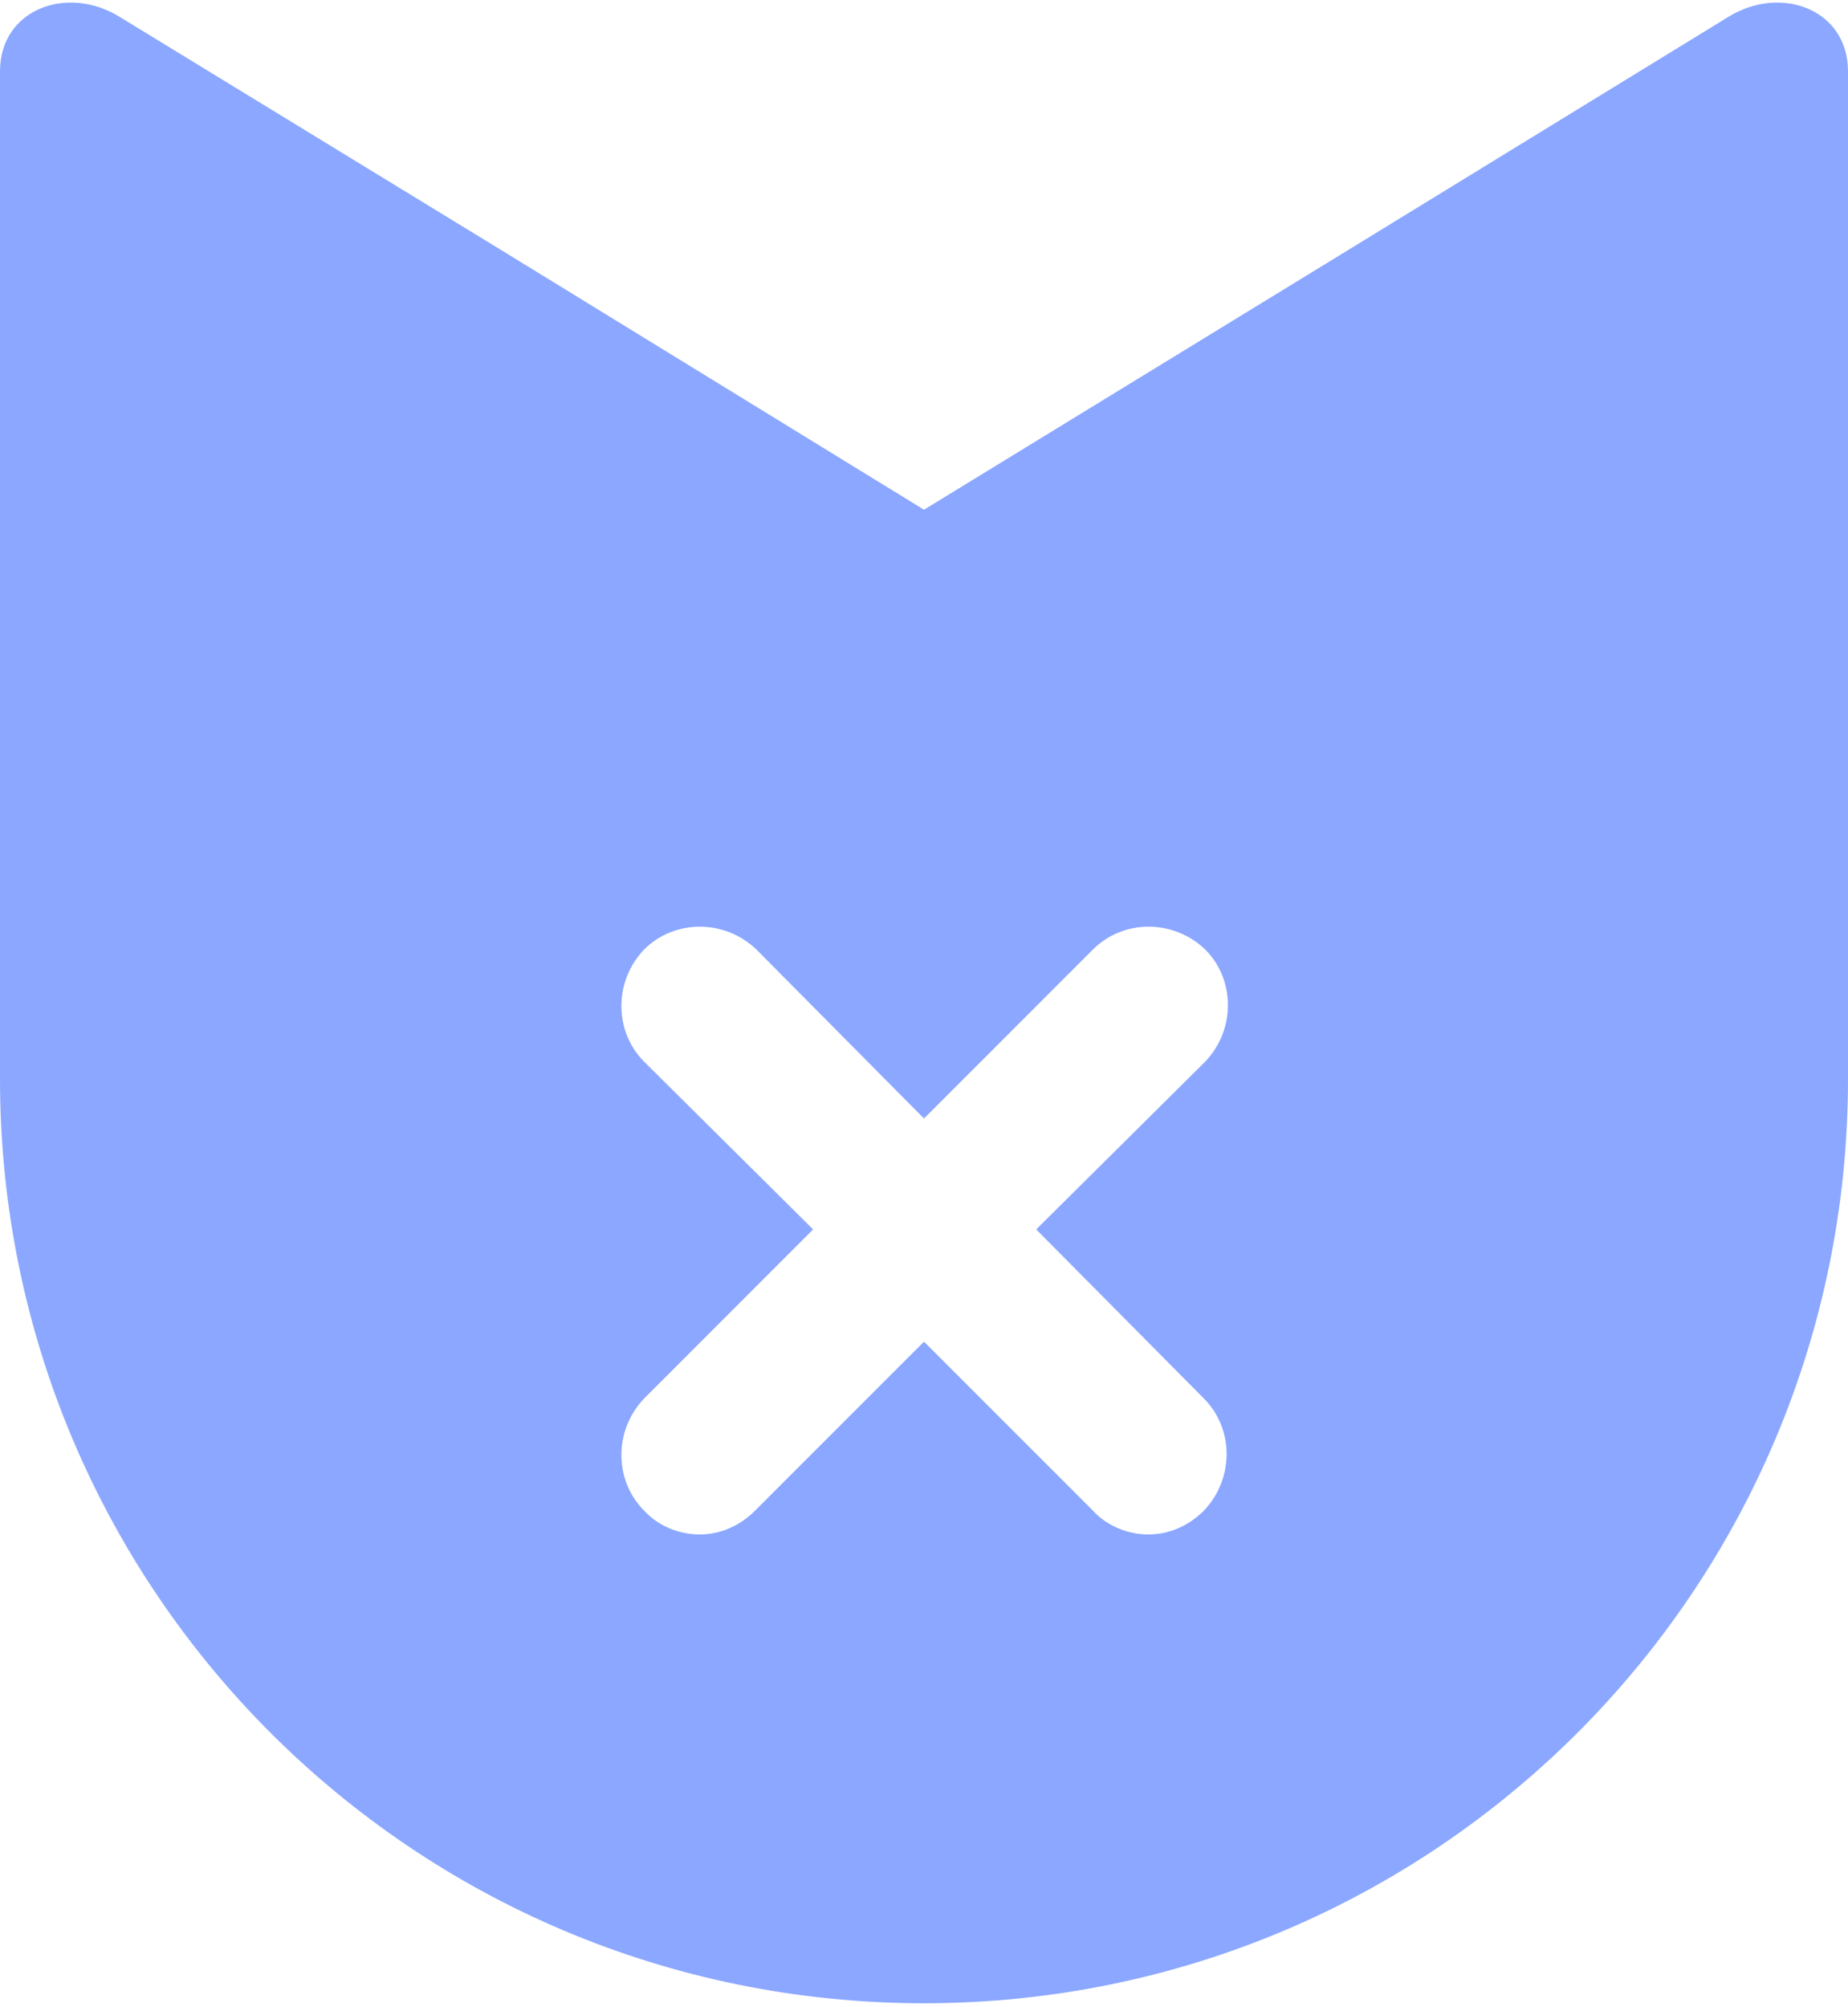 <?xml version="1.0" encoding="utf-8"?>
<!-- Generator: Adobe Illustrator 26.0.2, SVG Export Plug-In . SVG Version: 6.00 Build 0)  -->
<svg version="1.1" id="Layer_1" xmlns="http://www.w3.org/2000/svg" xmlns:xlink="http://www.w3.org/1999/xlink" x="0px" y="0px"
	 viewBox="0 0 140 152" style="enable-background:new 0 0 140 152;" xml:space="preserve">
<style type="text/css">
	.st0{fill:#8BA7FF;}
</style>
<path class="st0" d="M130.9,1.3l-29.2,17.9L70,38.6L38.4,19.2L9.1,1.3C5.1-1.2,0,0.7,0,5.4v76.3c0,38.7,31.3,70,70,70s70-31.3,70-70
	V5.4C140,0.7,134.9-1.2,130.9,1.3z M91.2,105.9c2.3,2.3,2.3,6.1,0,8.5c-1.2,1.2-2.7,1.8-4.2,1.8s-3.1-0.6-4.2-1.8L70,101.6
	l-12.8,12.8c-1.2,1.2-2.7,1.8-4.2,1.8s-3.1-0.6-4.2-1.8c-2.3-2.3-2.3-6.1,0-8.5l12.8-12.8L48.8,80.4c-2.3-2.3-2.3-6.1,0-8.5
	c2.3-2.3,6.1-2.3,8.5,0L70,84.7l12.8-12.8c2.3-2.3,6.1-2.3,8.5,0c2.3,2.3,2.3,6.1,0,8.5L78.5,93.1L91.2,105.9z"/>
</svg>
